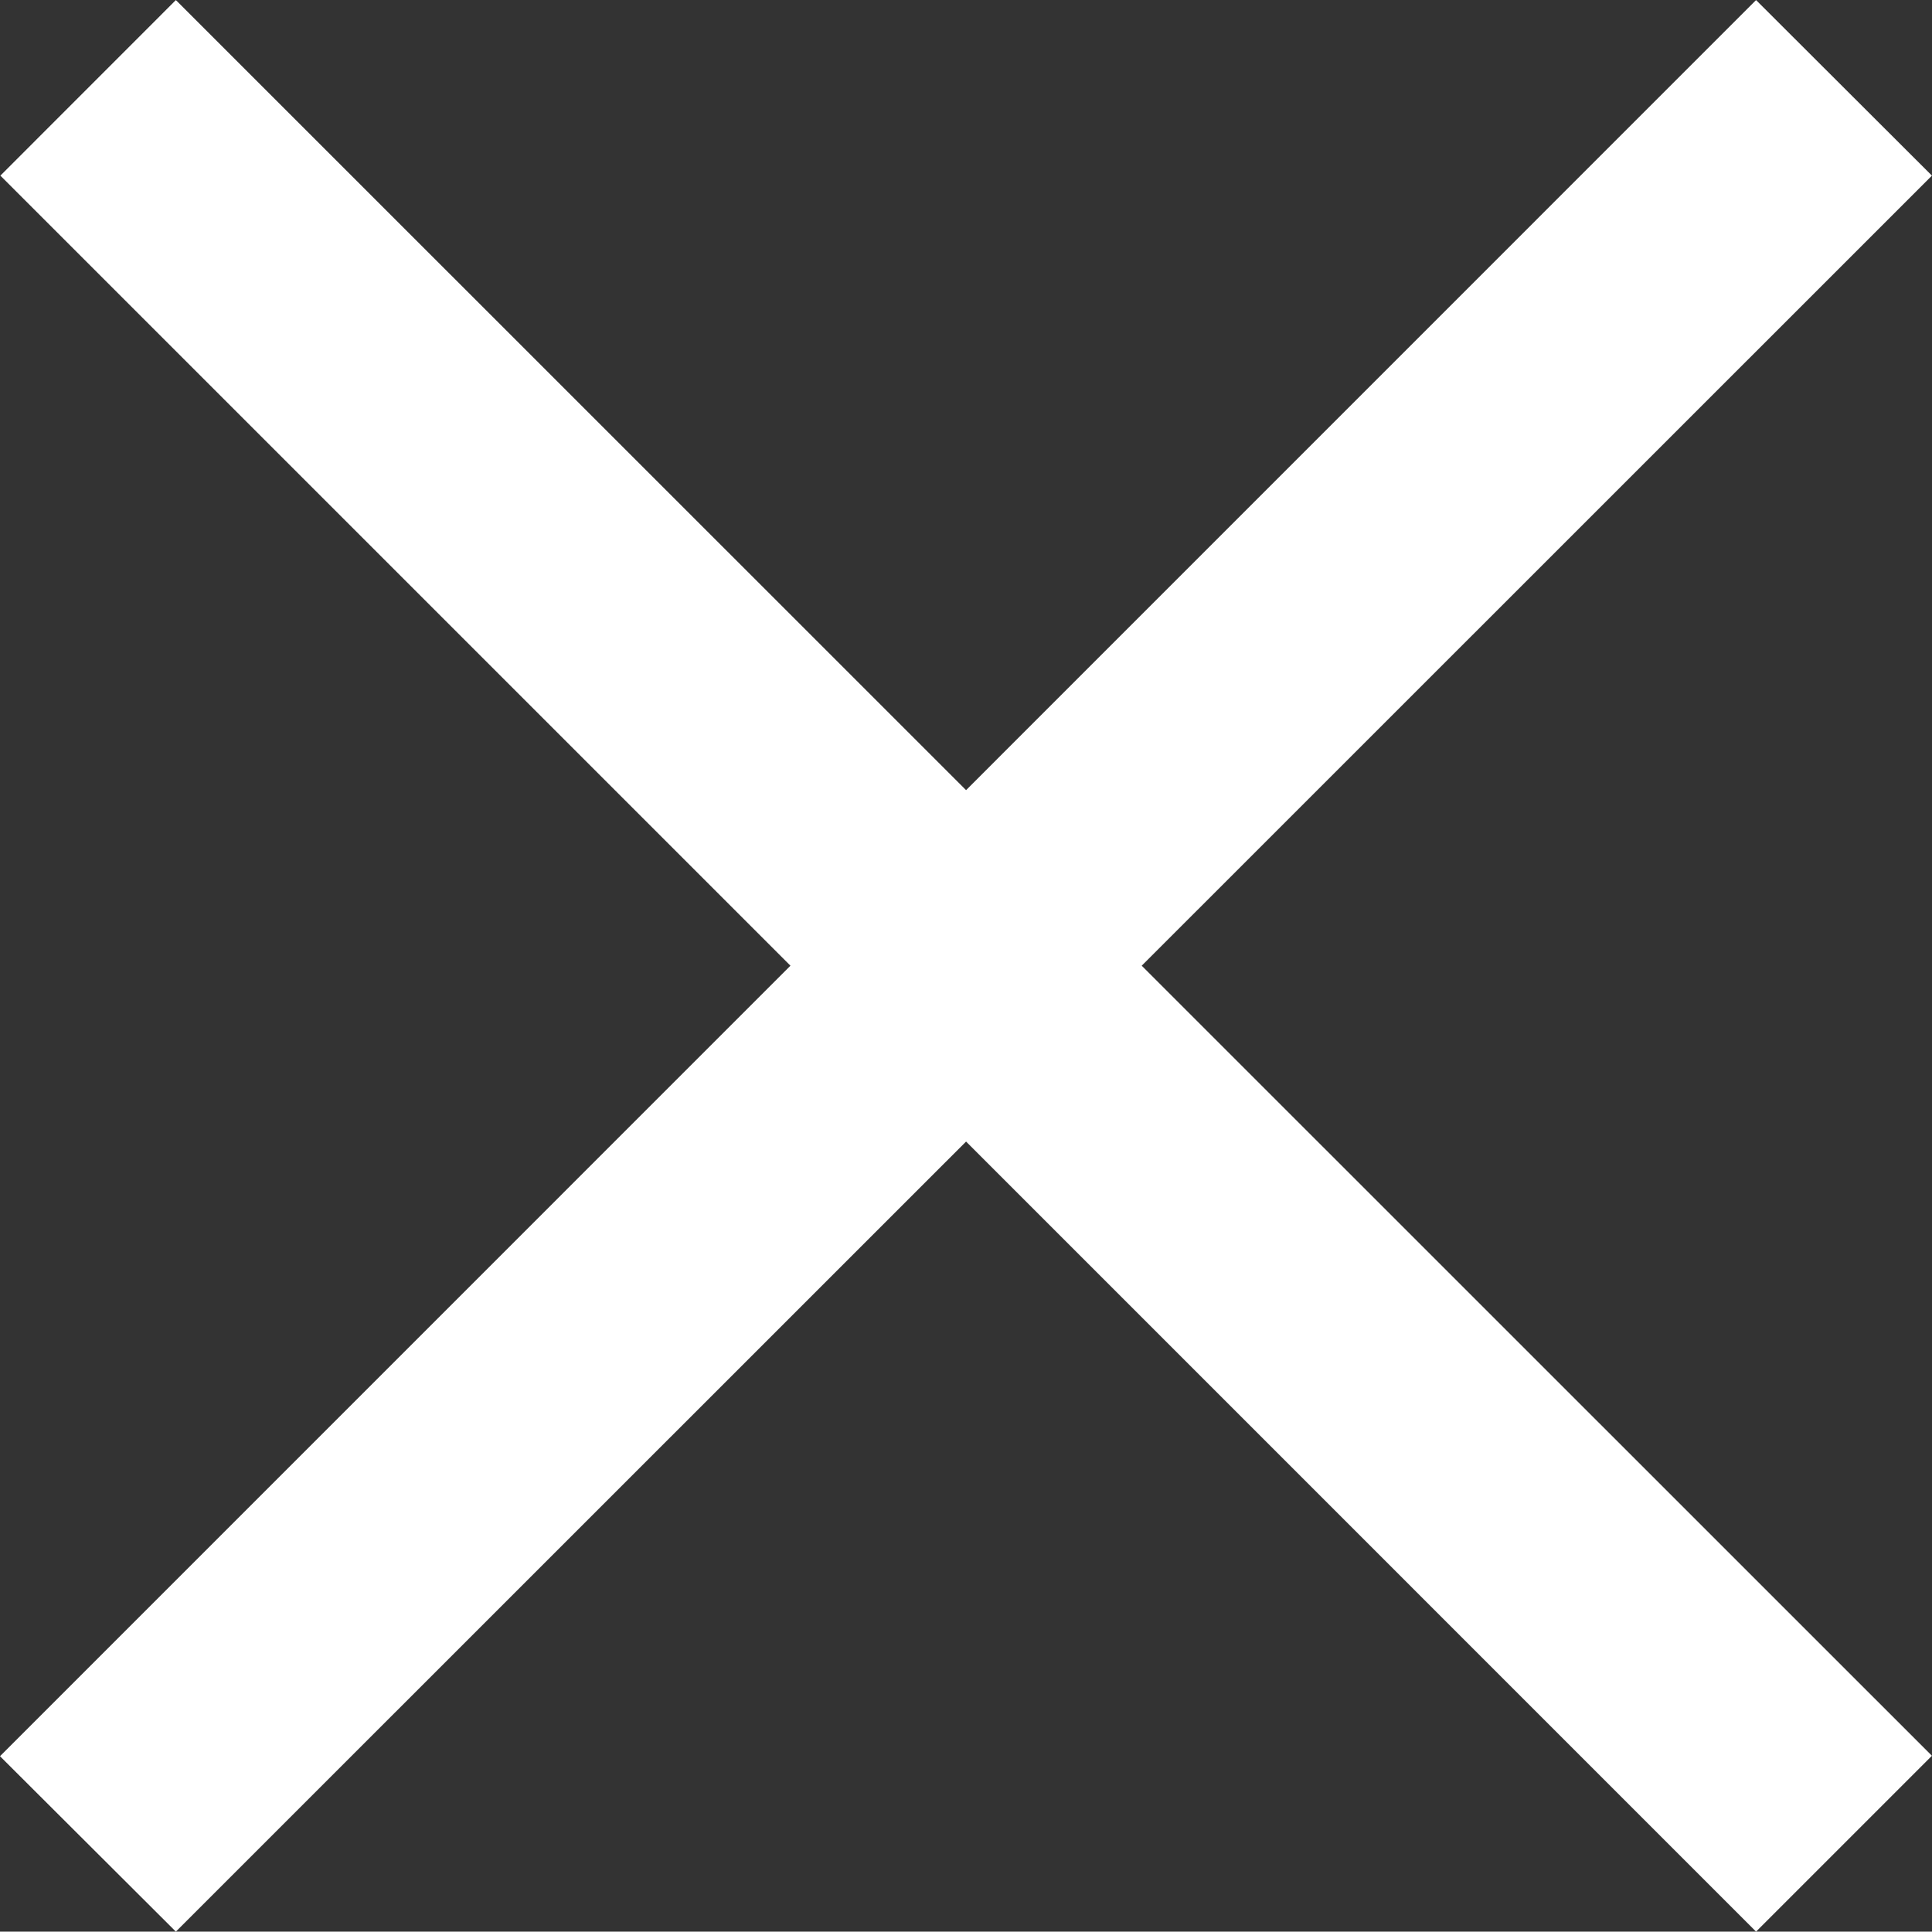 <svg id="CloseIcon" xmlns="http://www.w3.org/2000/svg" width="26.048" height="26.043" viewBox="0 0 26.048 26.043">
  <rect x="0" y="0" width="26.048" height="26.043" fill="#333333" stroke="none"/>
  <path id="CloseIcon-2" data-name="CloseIcon" d="M-5558.975,12824.389l-10.654,10.652-2.371-2.365,10.657-10.658-10.652-10.652,2.366-2.367,10.654,10.652,10.651-10.652,2.371,2.367-10.654,10.652,10.654,10.652-2.371,2.371Z" transform="translate(5572 -12808.998)" fill="#fff"/>
</svg>
